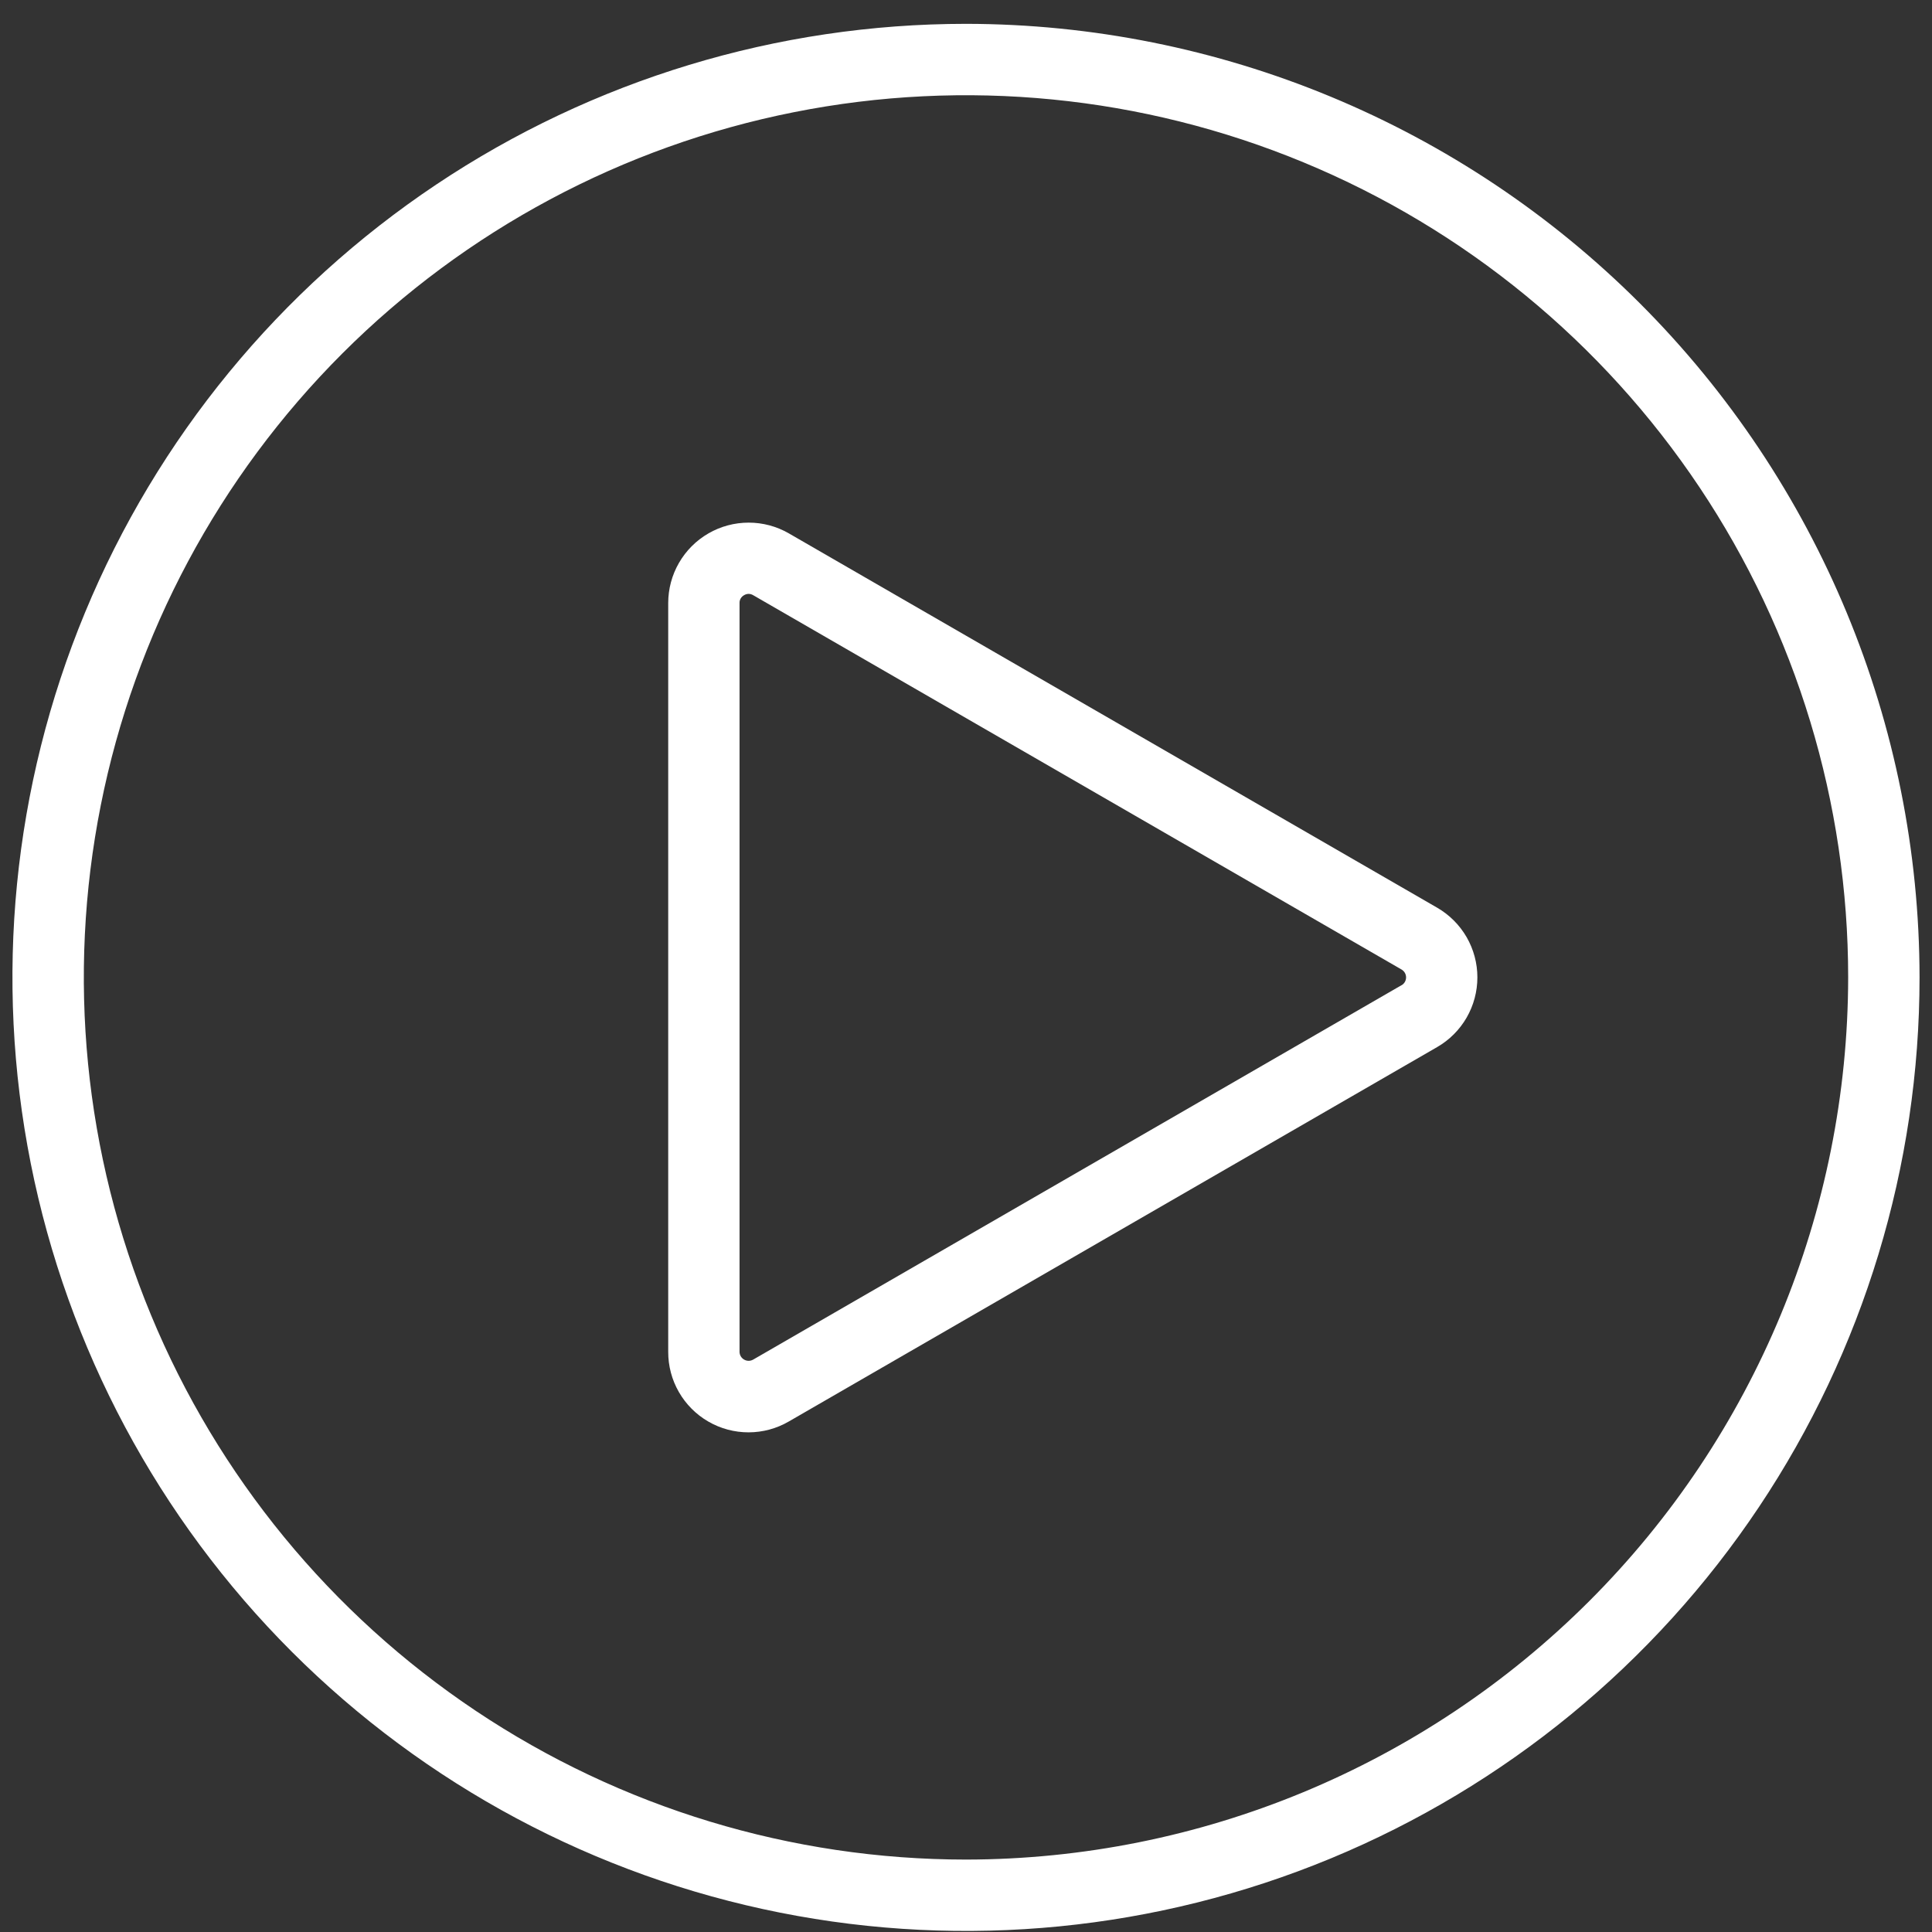 <svg width="74" height="74" viewBox="0 0 74 74" fill="none" xmlns="http://www.w3.org/2000/svg">
<rect x="0" y="0" width="74" height="74" fill="#333333" stroke="none"/>
<path d="M36.999 0.913C29.776 0.913 22.714 3.055 16.708 7.069C10.702 11.082 6.021 16.786 3.257 23.46C0.492 30.134 -0.231 37.477 1.178 44.562C2.588 51.647 6.066 58.155 11.174 63.263C16.282 68.37 22.79 71.849 29.875 73.258C36.959 74.667 44.303 73.944 50.977 71.18C57.65 68.416 63.355 63.734 67.368 57.728C71.381 51.722 73.523 44.661 73.523 37.437C73.513 27.754 69.662 18.469 62.815 11.622C55.967 4.775 46.683 0.923 36.999 0.913ZM36.999 71.226C30.316 71.225 23.784 69.244 18.227 65.531C12.671 61.818 8.34 56.541 5.783 50.366C3.225 44.192 2.556 37.398 3.86 30.844C5.164 24.289 8.383 18.269 13.108 13.543C17.834 8.818 23.854 5.6 30.409 4.297C36.963 2.993 43.757 3.662 49.931 6.22C56.105 8.777 61.382 13.108 65.095 18.665C68.808 24.222 70.789 30.755 70.789 37.437C70.778 46.395 67.215 54.984 60.88 61.318C54.546 67.652 45.958 71.216 36.999 71.226Z" fill="white"/>
<path d="M55.047 34.767L30.214 20.429C29.746 20.159 29.214 20.017 28.674 20.018C28.133 20.018 27.602 20.16 27.134 20.431C26.666 20.701 26.277 21.09 26.007 21.558C25.736 22.027 25.594 22.558 25.594 23.098V51.775C25.592 52.317 25.733 52.85 26.003 53.319C26.273 53.789 26.662 54.179 27.132 54.45C27.601 54.721 28.133 54.863 28.675 54.862C29.217 54.861 29.749 54.717 30.217 54.444L55.047 40.105C55.515 39.835 55.904 39.446 56.175 38.977C56.445 38.509 56.587 37.977 56.587 37.436C56.587 36.895 56.445 36.364 56.175 35.895C55.904 35.427 55.515 35.038 55.047 34.767ZM53.68 37.736L28.848 52.076C28.795 52.106 28.735 52.122 28.674 52.122C28.613 52.122 28.553 52.106 28.5 52.075C28.447 52.045 28.404 52.001 28.373 51.949C28.342 51.896 28.326 51.836 28.326 51.775V23.098C28.324 23.037 28.339 22.976 28.37 22.923C28.401 22.87 28.446 22.826 28.5 22.797C28.553 22.765 28.613 22.748 28.674 22.747C28.735 22.748 28.795 22.765 28.848 22.797L53.683 37.135C53.736 37.166 53.779 37.21 53.81 37.263C53.84 37.316 53.856 37.375 53.856 37.436C53.856 37.497 53.84 37.557 53.81 37.61C53.779 37.663 53.736 37.707 53.683 37.737L53.68 37.736Z" fill="white"/>
</svg>
